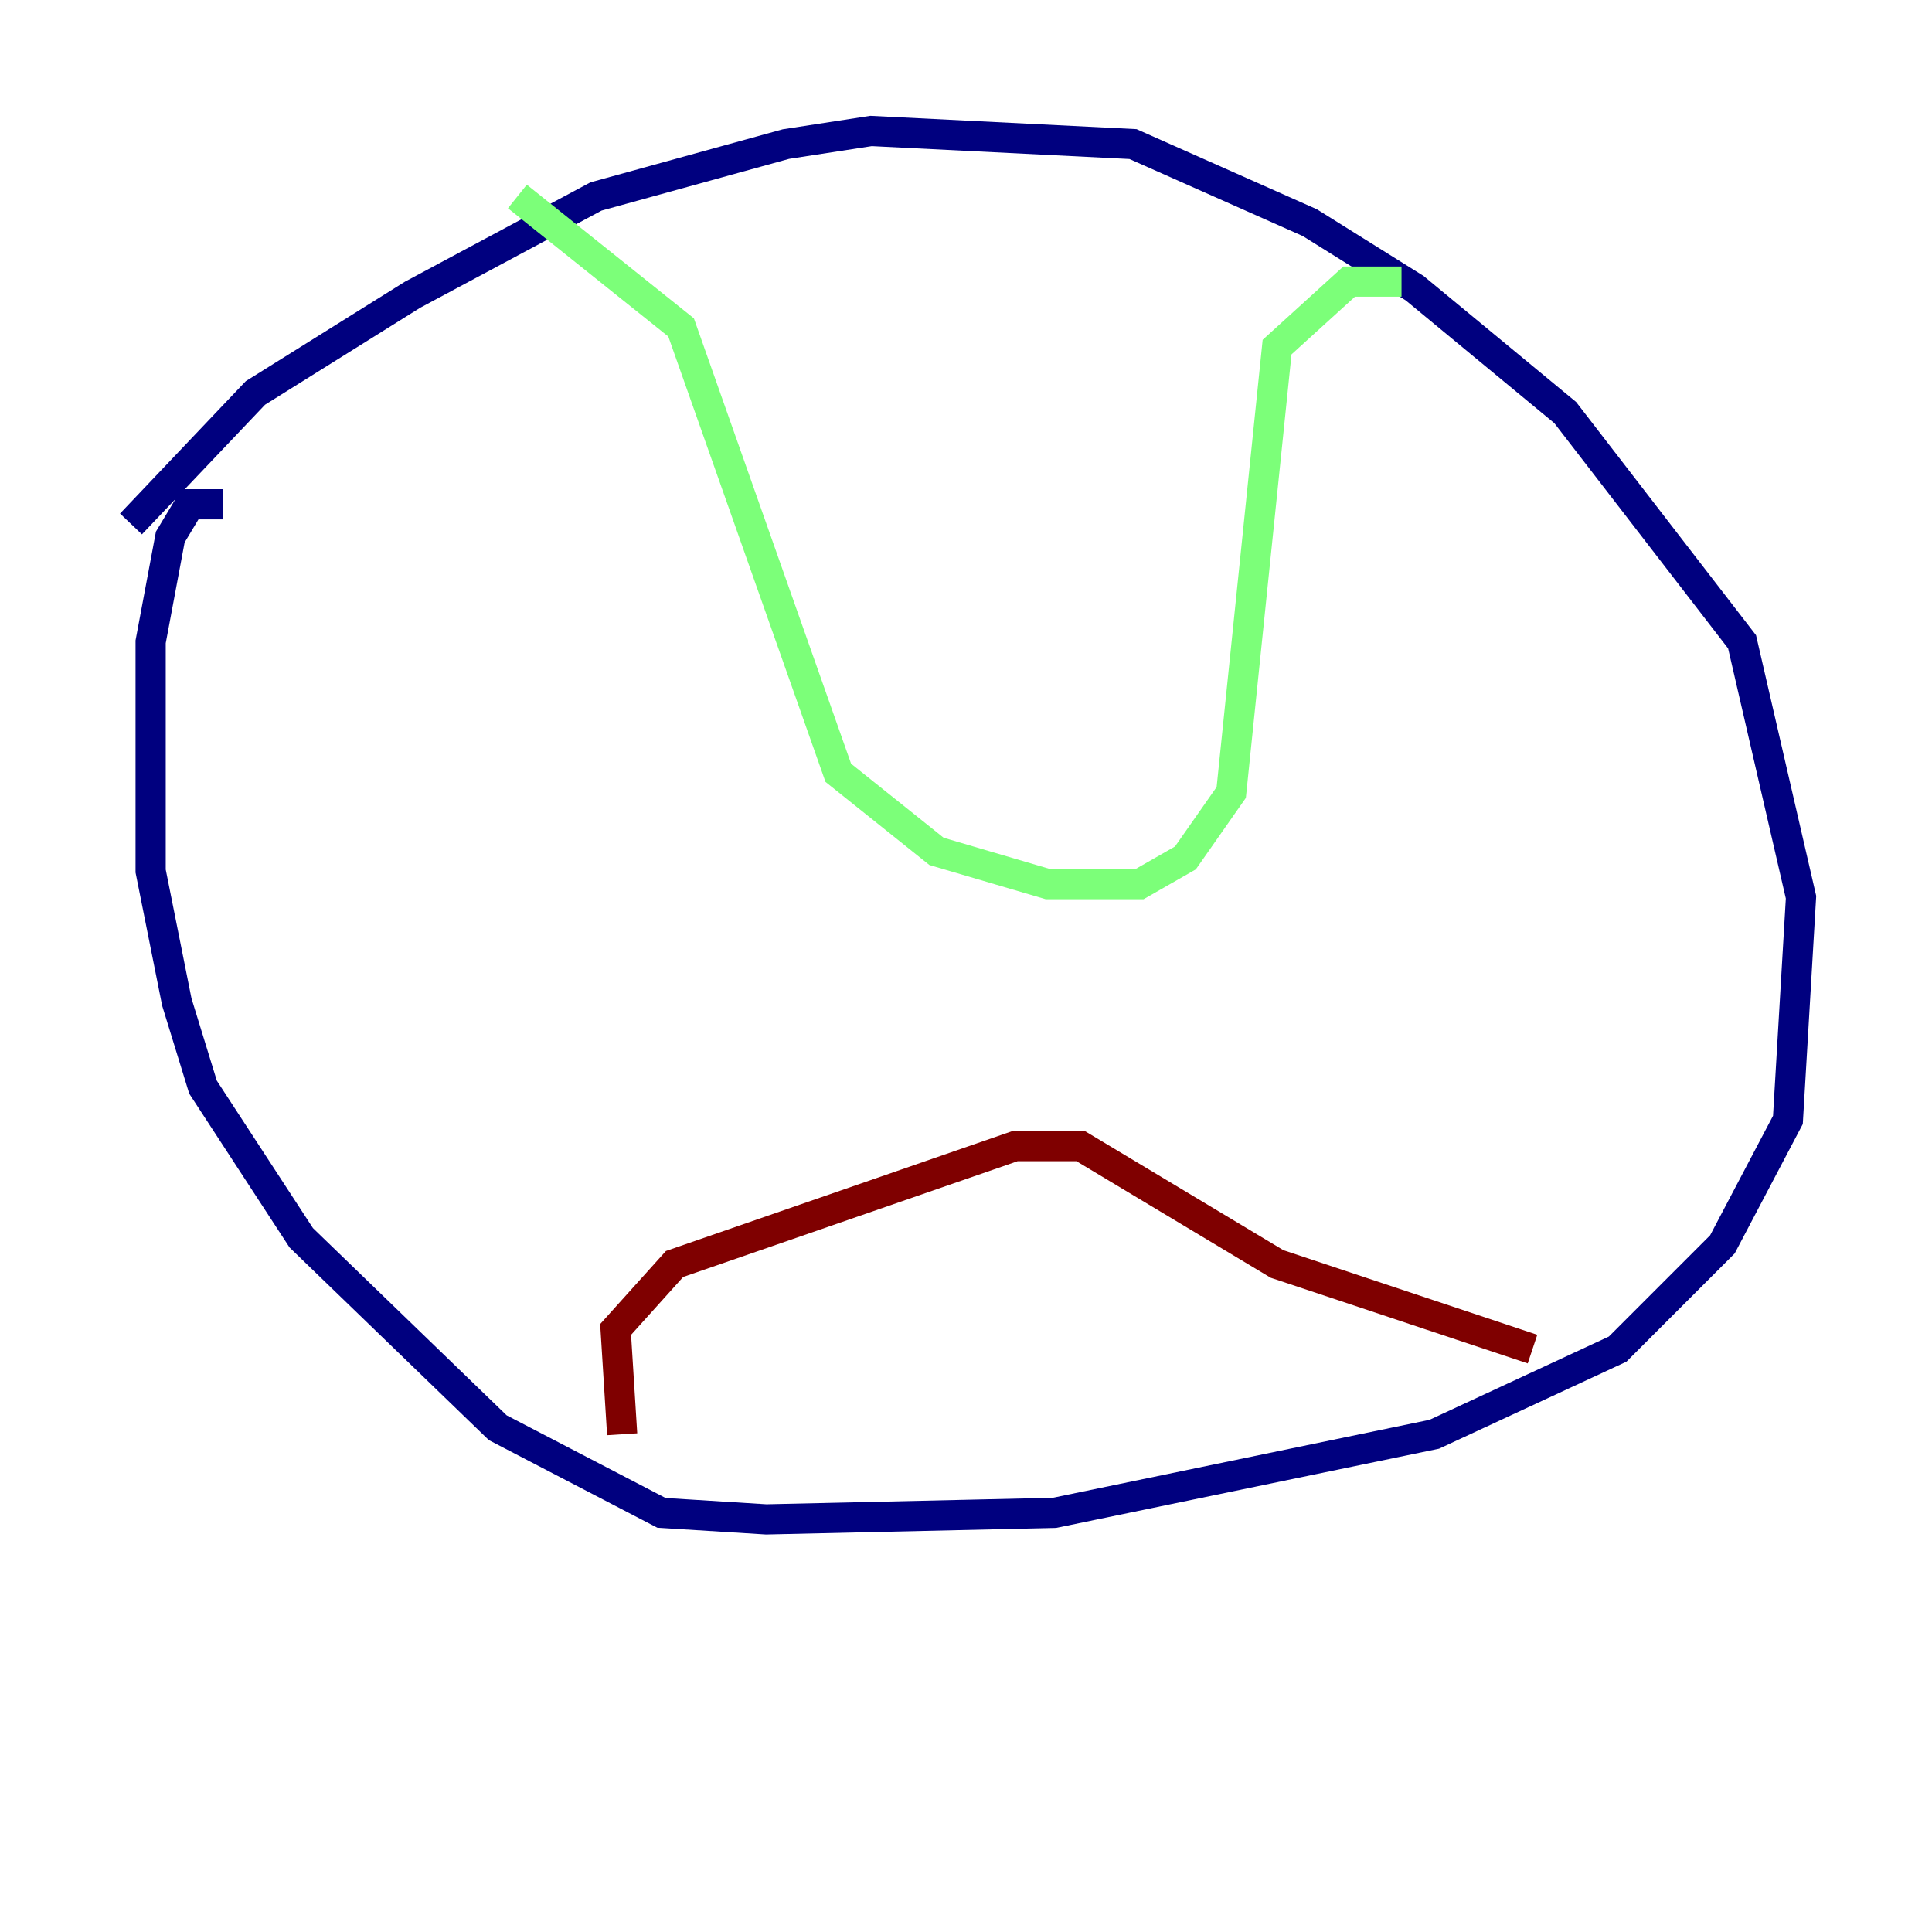 <?xml version="1.0" encoding="utf-8" ?>
<svg baseProfile="tiny" height="128" version="1.2" viewBox="0,0,128,128" width="128" xmlns="http://www.w3.org/2000/svg" xmlns:ev="http://www.w3.org/2001/xml-events" xmlns:xlink="http://www.w3.org/1999/xlink"><defs /><polyline fill="none" points="8.678,34.712 16.922,26.034 27.336,19.525 39.485,13.017 52.068,9.546 57.709,8.678 75.064,9.546 86.78,14.752 93.722,19.091 103.702,27.336 115.417,42.522 119.322,59.444 118.454,74.197 114.115,82.441 107.173,89.383 95.024,95.024 69.858,100.231 50.766,100.664 43.824,100.231 32.976,94.59 19.959,82.007 13.451,72.027 11.715,66.386 9.98,57.709 9.98,42.522 11.281,35.58 12.583,33.41 14.752,33.41" stroke="#00007f" stroke-width="2" /><polyline fill="none" points="34.278,13.017 45.125,21.695 55.539,51.2 62.047,56.407 69.424,58.576 75.498,58.576 78.536,56.841 81.573,52.502 84.61,22.997 89.383,18.658 92.854,18.658" stroke="#7cff79" stroke-width="2" /><polyline fill="none" points="41.22,95.024 40.786,88.081 44.691,83.742 67.254,75.932 71.593,75.932 84.61,83.742 101.532,89.383" stroke="#7f0000" stroke-width="2" /></svg>